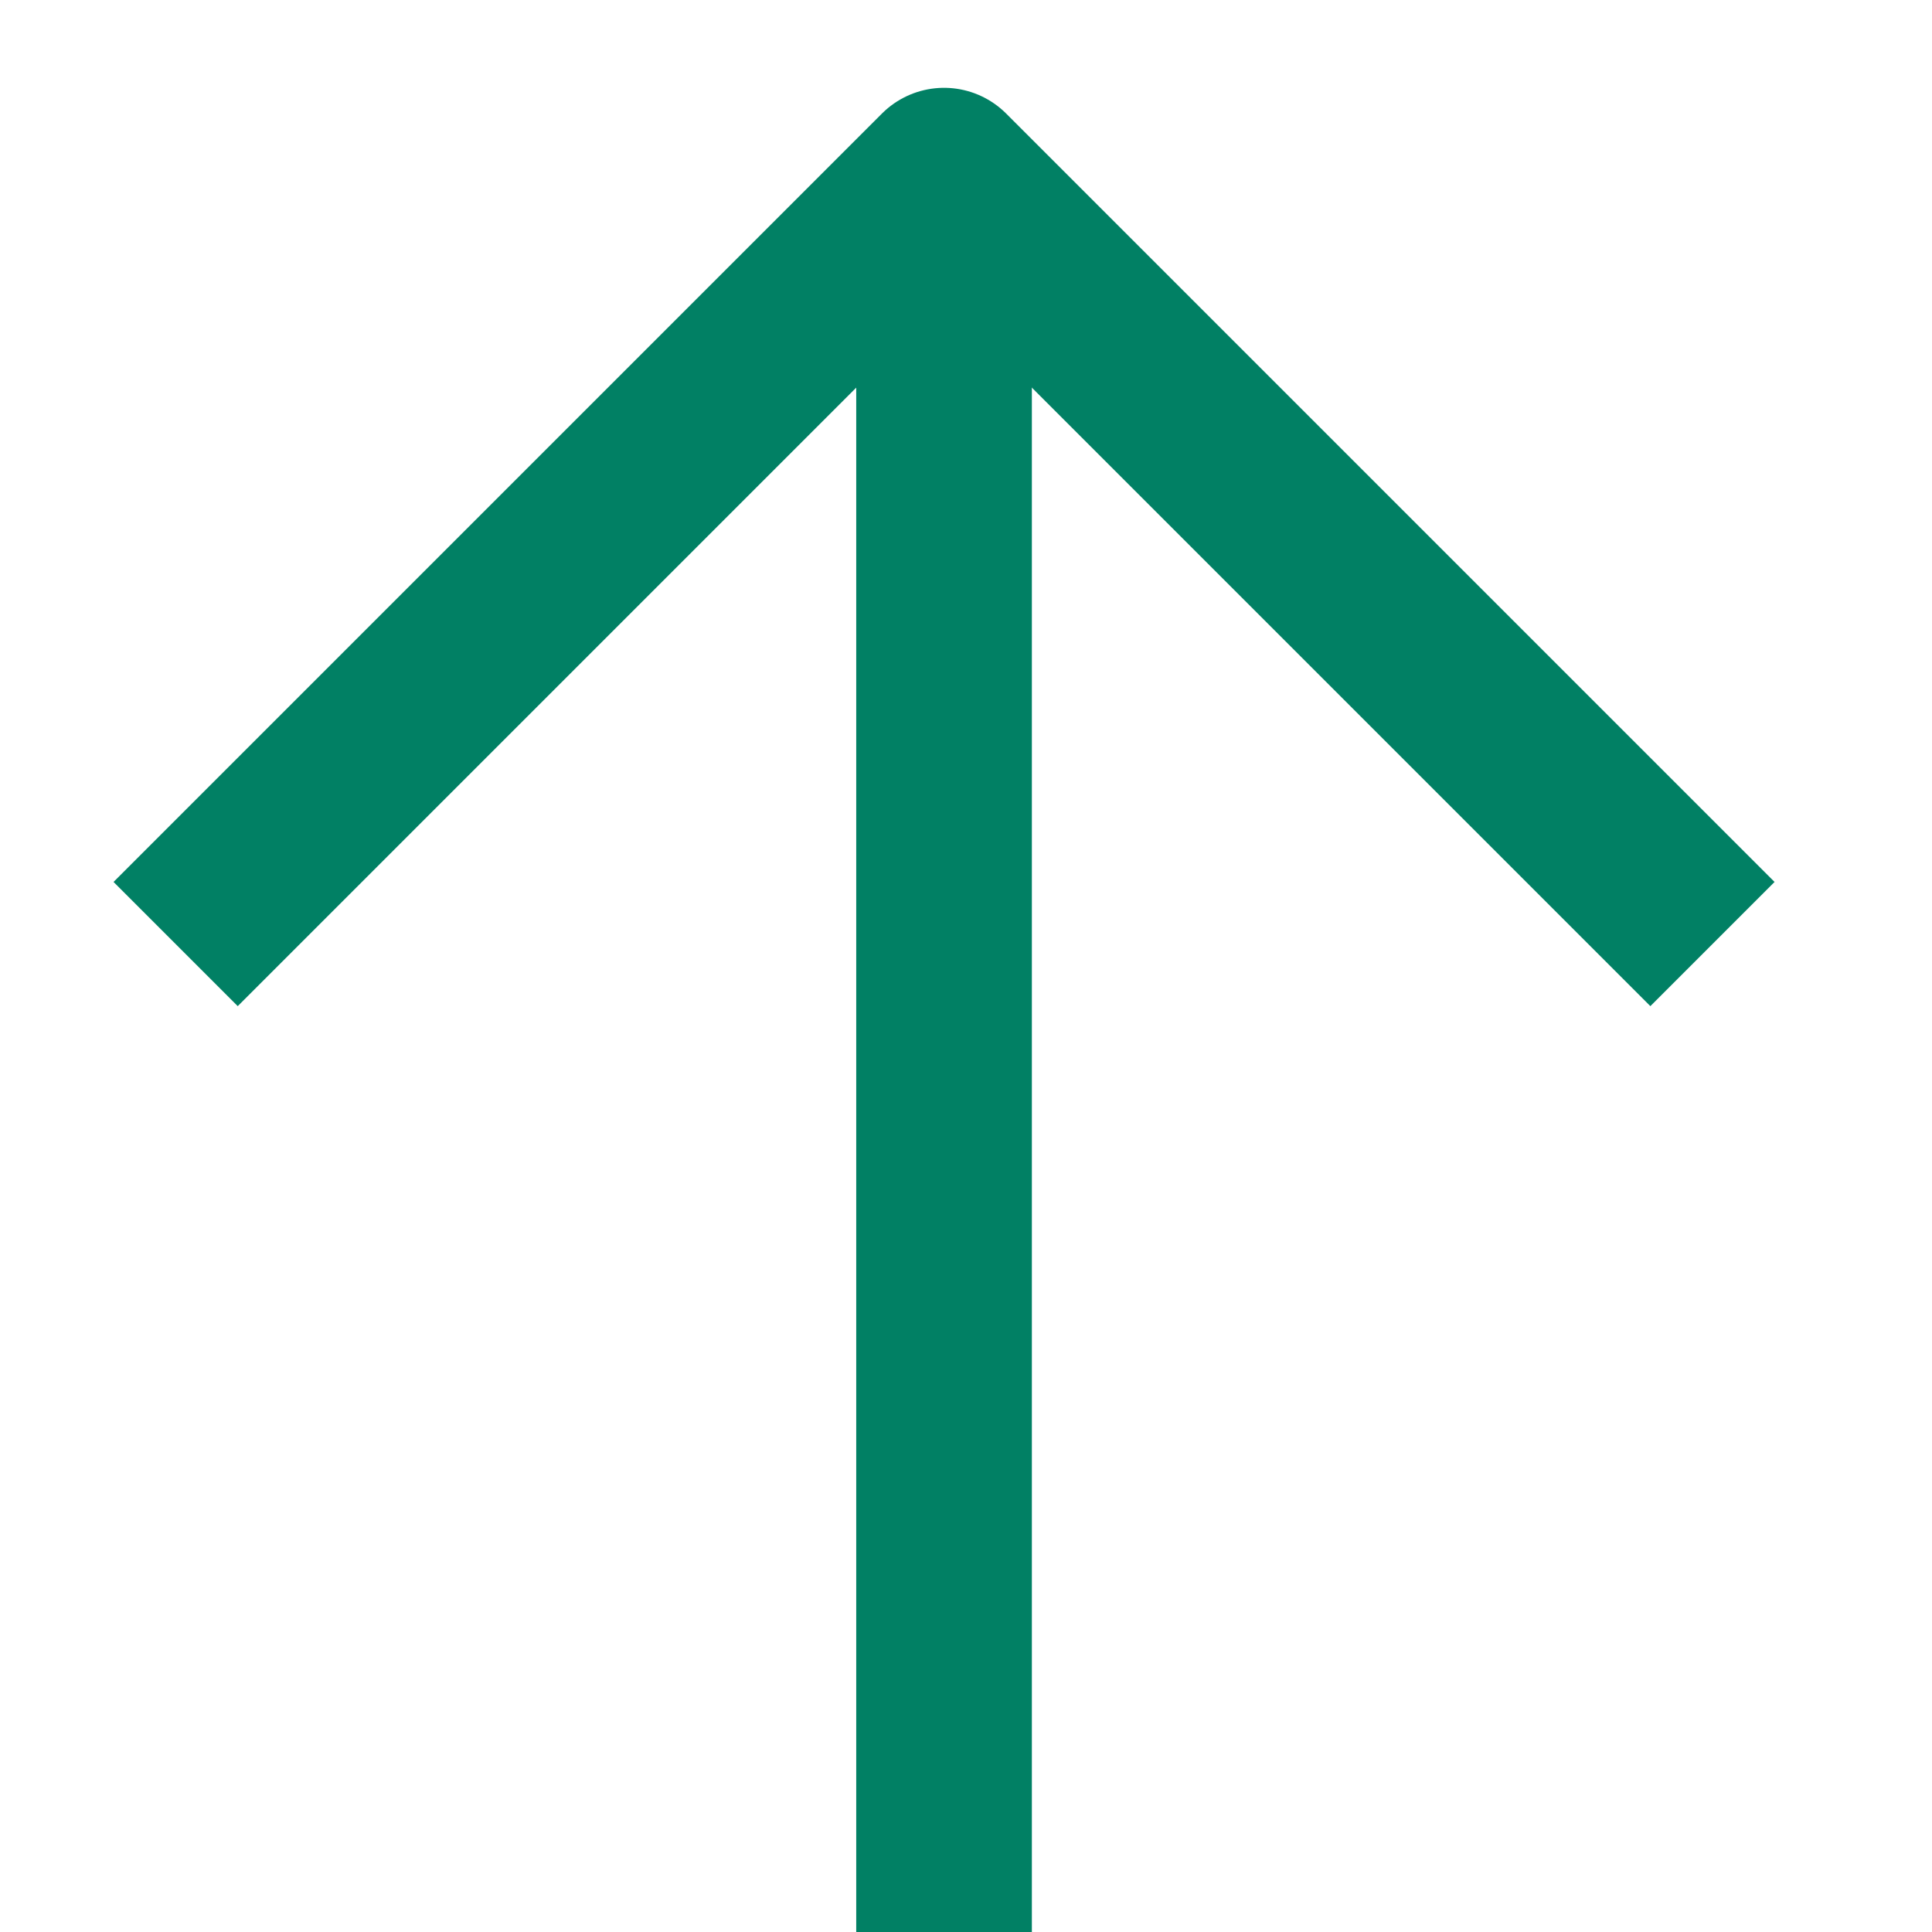 <svg width="11" height="11" viewBox="0 0 11 11" fill="none" xmlns="http://www.w3.org/2000/svg">
<path d="M5.375 1L5.375 11" stroke="#018064" stroke-linejoin="round"/>
<path d="M9.75 5.375L5.375 1L1 5.375" stroke="#018064" stroke-linejoin="round"/>
</svg>
